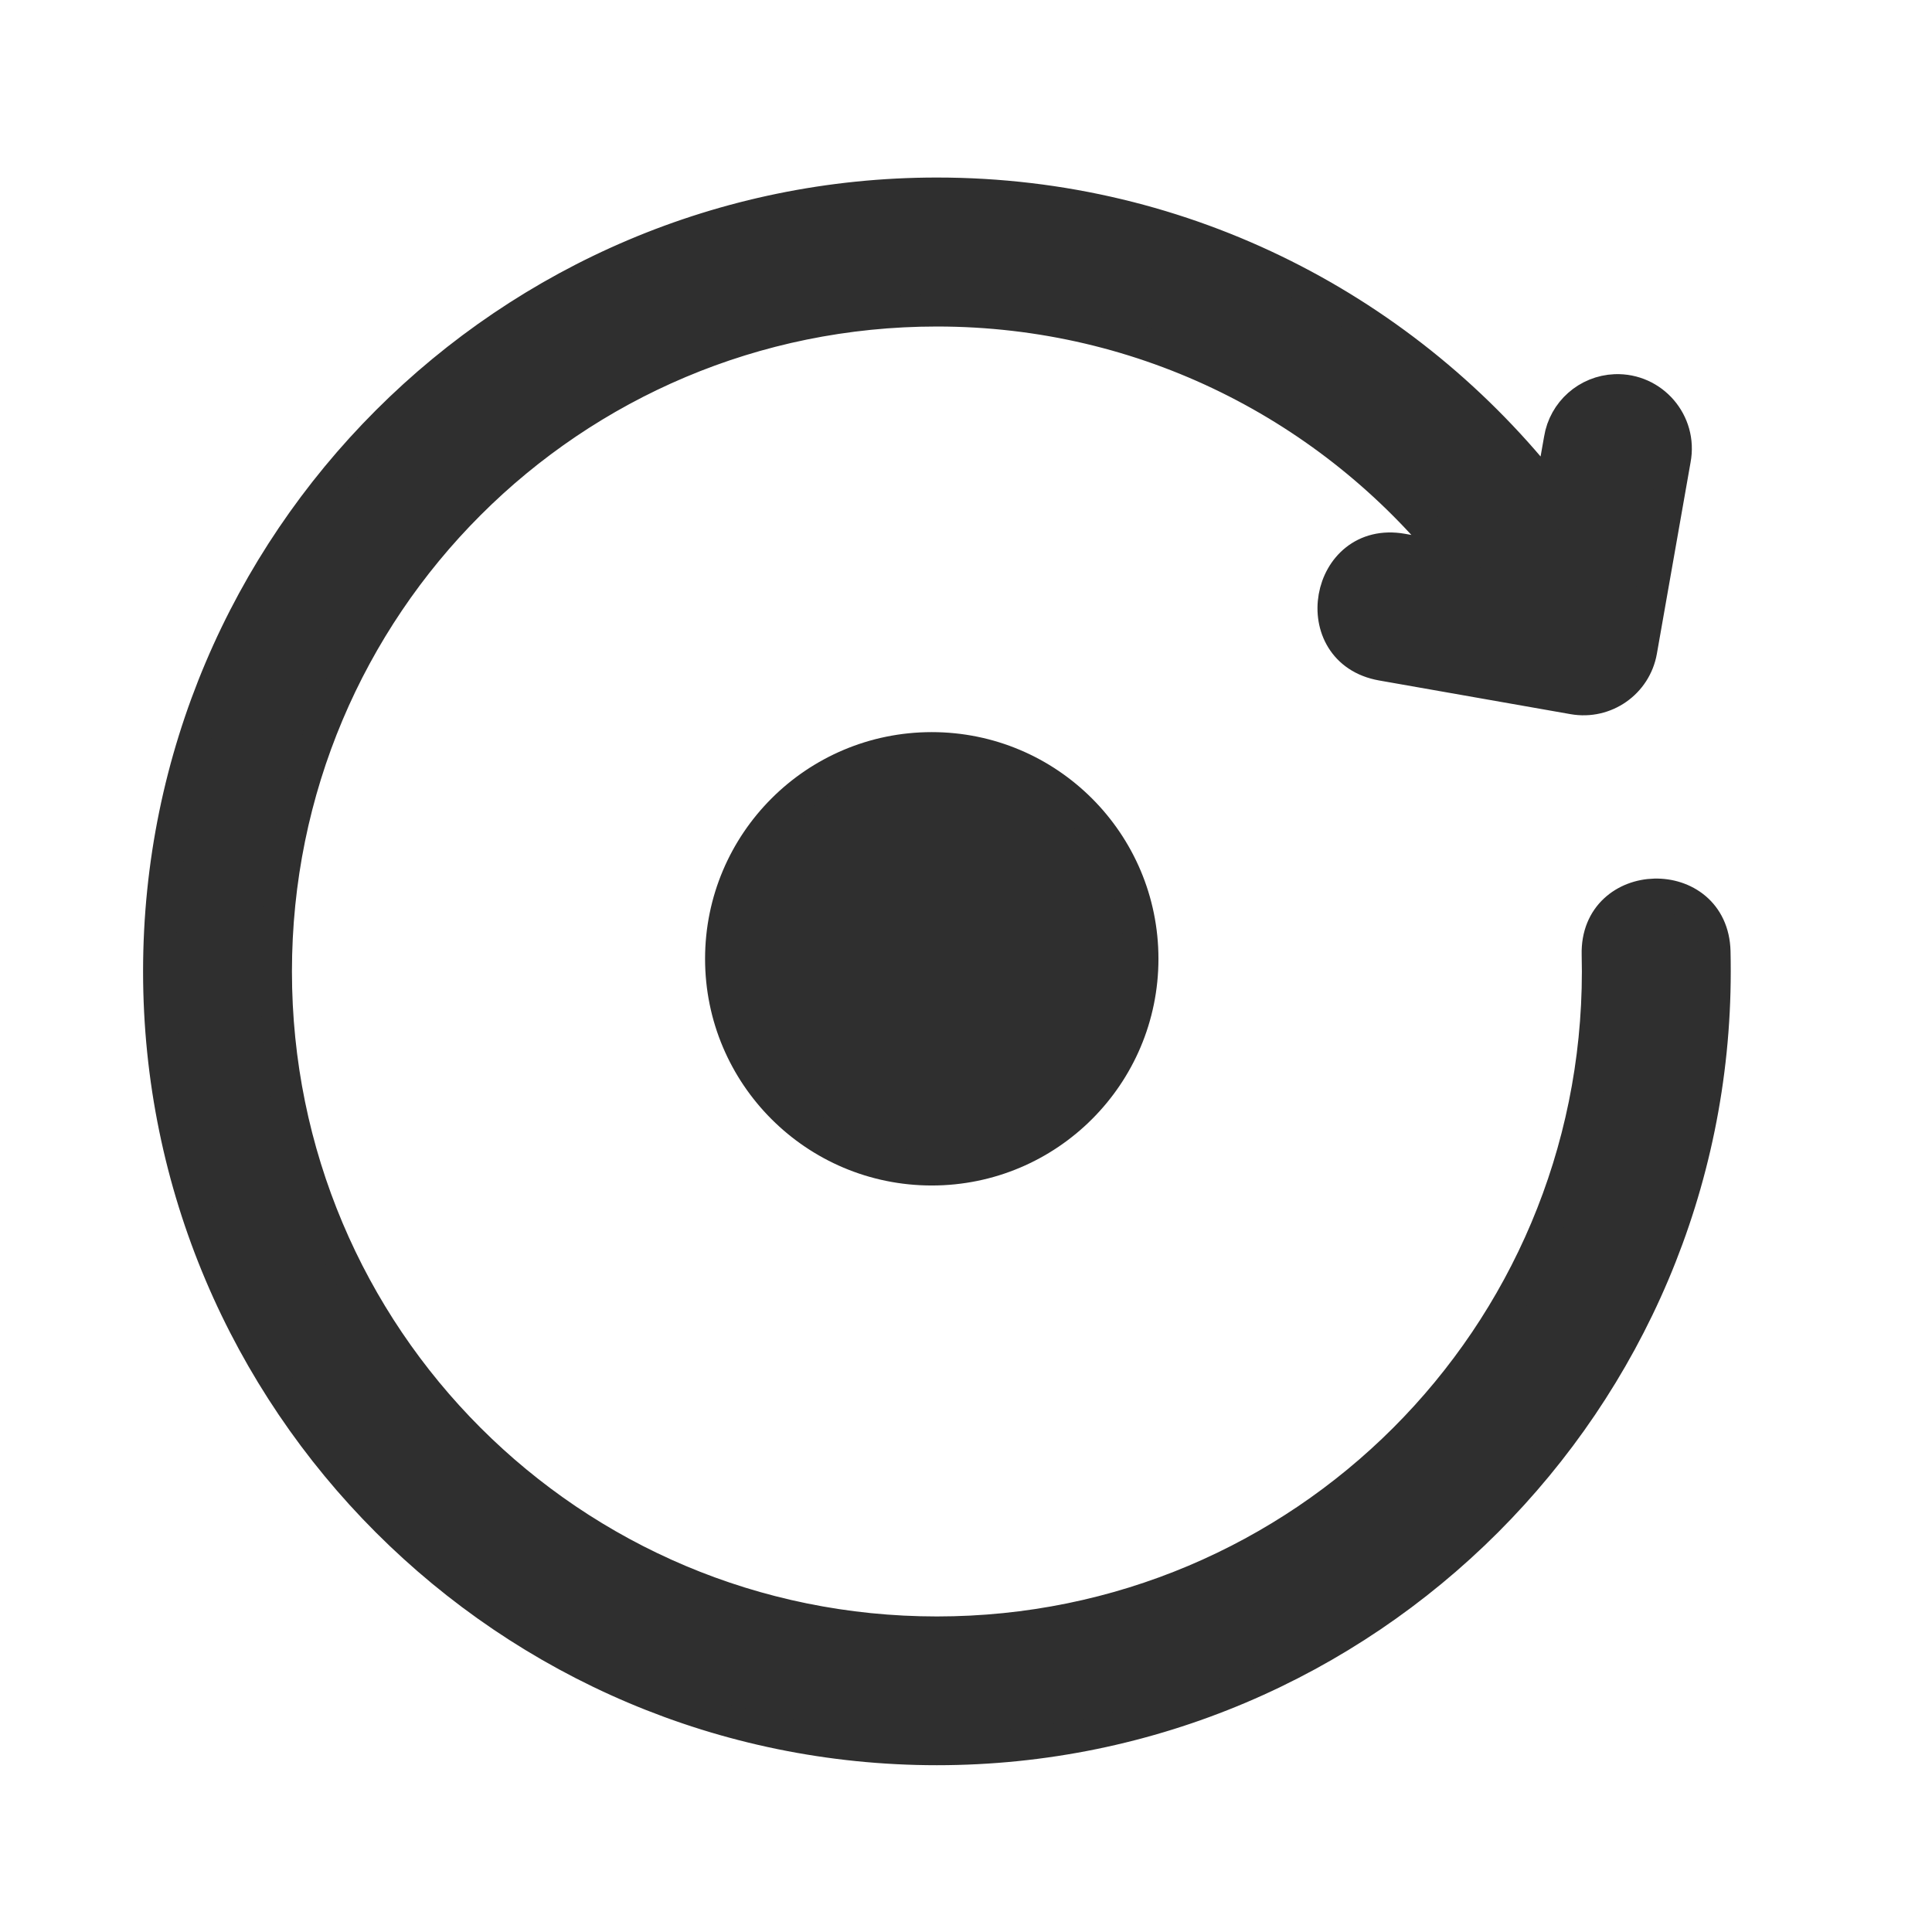 <?xml version="1.0" encoding="UTF-8" standalone="no"?>
<!-- Created with Inkscape (http://www.inkscape.org/) -->

<svg
   width="18"
   height="18"
   viewBox="0 0 18 18"
   version="1.1"
   id="svg1430"
   inkscape:version="1.3.2 (1:1.3.2+202311252150+091e20ef0f)"
   sodipodi:docname="media-seek-forward.svg"
   xml:space="preserve"
   xmlns:inkscape="http://www.inkscape.org/namespaces/inkscape"
   xmlns:sodipodi="http://sodipodi.sourceforge.net/DTD/sodipodi-0.dtd"
   xmlns="http://www.w3.org/2000/svg"
   xmlns:svg="http://www.w3.org/2000/svg"
   xmlns:rdf="http://www.w3.org/1999/02/22-rdf-syntax-ns#"
   xmlns:cc="http://creativecommons.org/ns#"
   xmlns:dc="http://purl.org/dc/elements/1.1/"><defs
     id="defs1424" /><sodipodi:namedview
     id="base"
     pagecolor="#ffffff"
     bordercolor="#666666"
     borderopacity="1.0"
     inkscape:pageopacity="0.0"
     inkscape:pageshadow="2"
     inkscape:zoom="15.839192"
     inkscape:cx="8.2706239"
     inkscape:cy="22.602163"
     inkscape:document-units="px"
     inkscape:current-layer="layer1"
     showgrid="true"
     units="px"
     inkscape:pagecheckerboard="true"
     inkscape:object-paths="true"
     inkscape:window-width="1233"
     inkscape:window-height="1016"
     inkscape:window-x="0"
     inkscape:window-y="0"
     inkscape:window-maximized="0"
     inkscape:showpageshadow="0"
     inkscape:deskcolor="#505050"><inkscape:grid
       type="xygrid"
       id="grid1978"
       empspacing="4"
       originx="0"
       originy="0"
       spacingy="1"
       spacingx="1"
       units="px"
       visible="true" /></sodipodi:namedview><g
     inkscape:label="Layer 1"
     inkscape:groupmode="layer"
     id="layer1"
     transform="translate(0,-292.767)"><path
       d="m 8.729,294.571 c -3.995,0 -7.246,3.25 -7.246,7.246 0,3.995 3.25,7.246 7.246,7.246 3.995,0 7.246,-3.25 7.246,-7.246 0,-0.062 -5.43e-4,-0.124 -0.002,-0.185 -0.018,-0.724 -1.105,-0.697 -1.087,0.028 0.001,0.052 0.002,0.105 0.002,0.158 0,3.408 -2.751,6.159 -6.159,6.159 -3.408,0 -6.159,-2.751 -6.159,-6.159 0,-3.408 2.751,-6.159 6.159,-6.159 1.949,0 3.68,0.904 4.808,2.313 l -0.473,-0.084 c -0.714,-0.126 -0.903,0.945 -0.189,1.071 l 1.784,0.314 c 0.296,0.052 0.578,-0.145 0.63,-0.441 l 0.314,-1.784 c 0.065,-0.344 -0.206,-0.658 -0.555,-0.645 -0.258,0.011 -0.473,0.201 -0.514,0.456 l -0.09,0.509 c -1.327,-1.701 -3.393,-2.797 -5.714,-2.797 z"
       id="path1-3"
       style="fill:#2f2f2f;fill-opacity:1;stroke:#2f2f2f;stroke-width:0.3;stroke-dasharray:none;stroke-opacity:1"
       sodipodi:nodetypes="csssccssssccccccccccc" /><circle
       style="fill:#2f2f2f;fill-opacity:1;stroke:#2f2f2f;stroke-width:0.316;stroke-linecap:round;stroke-linejoin:round;stroke-dasharray:none;stroke-opacity:1"
       id="path1"
       cx="8.681"
       cy="301.7"
       r="1.954" /></g></svg>
